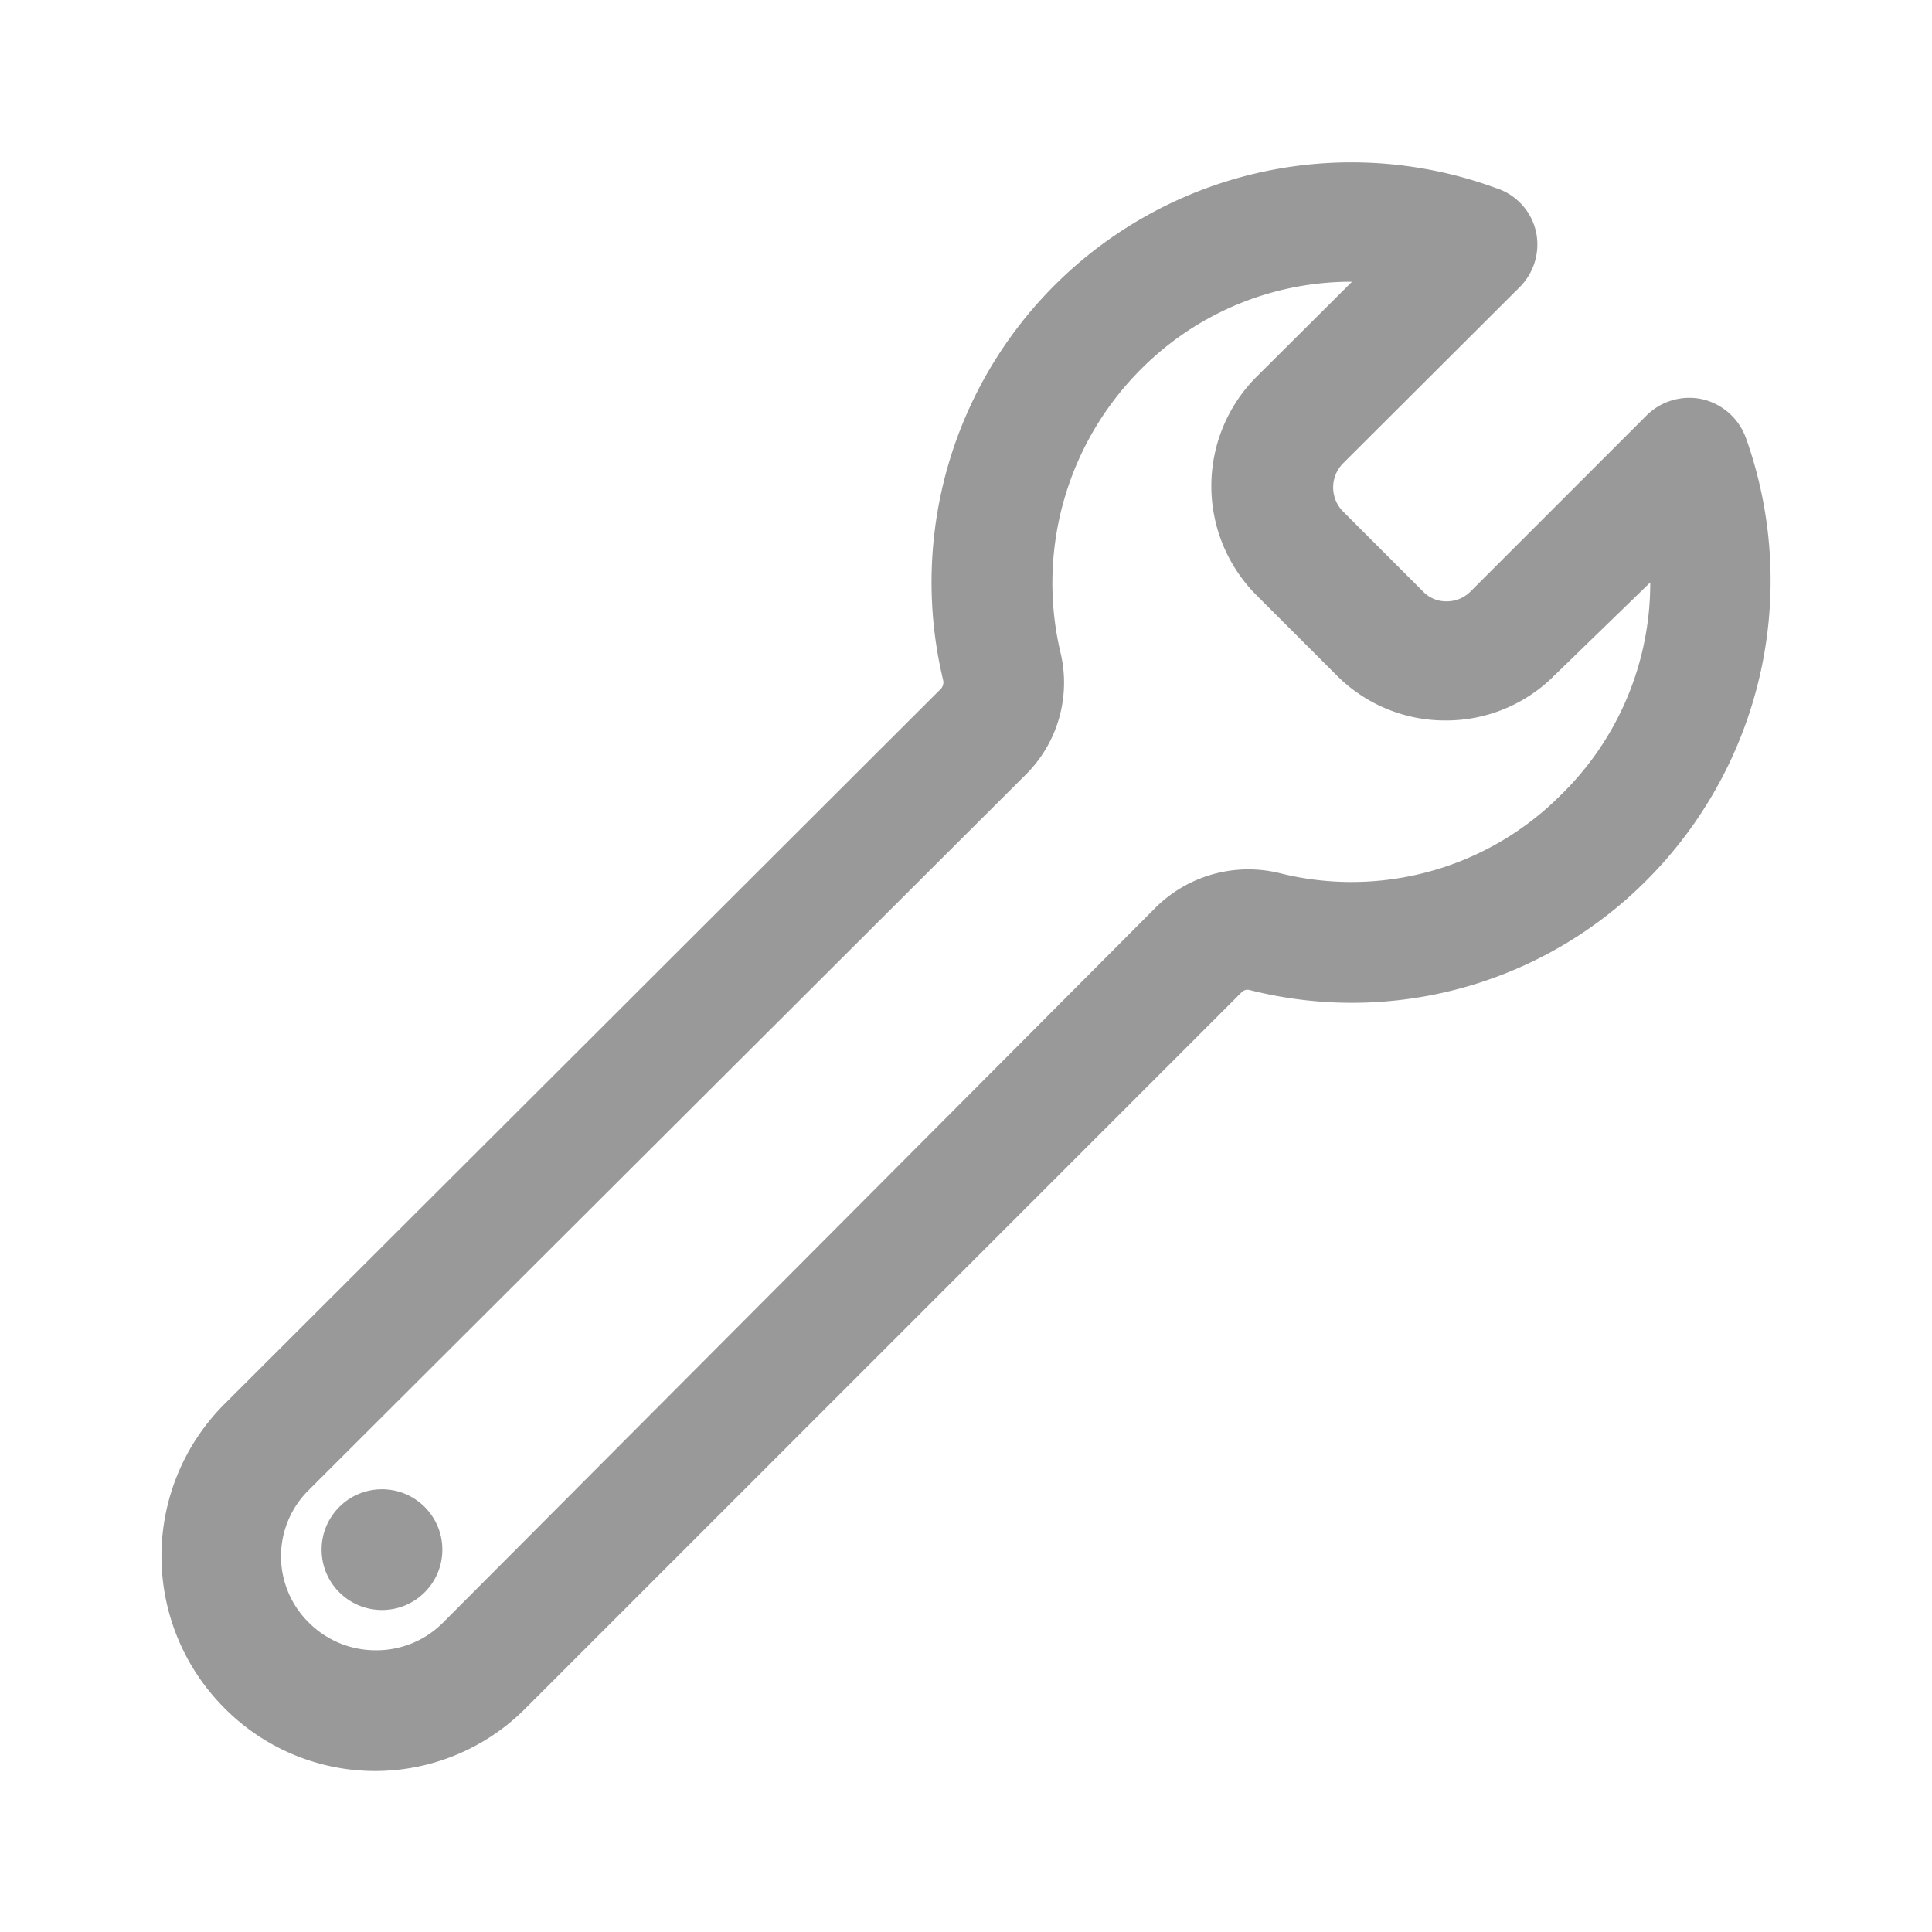 <svg xmlns="http://www.w3.org/2000/svg" viewBox="0 0 48 48"><defs><style>.cls-1{fill:none;}.cls-2{fill:#999;}</style></defs><title>Service_AfterSales_AfterSalesService_48px</title><g id="Square"><rect class="cls-1" width="48" height="48"/></g><g id="Icon"><path class="cls-2" d="M42.3,9.92a1.51,1.51,0,0,0-1.39.4l-4.39,4.39a.83.83,0,0,1-.58.23h0a.79.79,0,0,1-.58-.24l-2-2a.85.85,0,0,1,0-1.18l4.39-4.38a1.5,1.5,0,0,0,.41-1.39,1.48,1.48,0,0,0-1-1.08A10.43,10.43,0,0,0,23.43,16.89a.24.24,0,0,1-.06.23L5.56,34.9a5.34,5.34,0,0,0,0,7.52A5.27,5.27,0,0,0,9.3,44h0a5.27,5.27,0,0,0,3.76-1.56L30.84,24.66a.21.21,0,0,1,.22-.06,10.33,10.33,0,0,0,9.83-2.71,10.54,10.54,0,0,0,2.49-11A1.52,1.52,0,0,0,42.3,9.92Zm-3.52,9.83a7.34,7.34,0,0,1-7,1.94,3.27,3.27,0,0,0-3.06.85L11,40.32A2.33,2.33,0,0,1,9.31,41h0a2.34,2.34,0,0,1-1.64-.69,2.31,2.31,0,0,1,0-3.29L25.49,19.24a3.22,3.22,0,0,0,.85-3.06,7.51,7.51,0,0,1,2-7A7.36,7.36,0,0,1,33.54,7h.05L31.21,9.37a3.84,3.84,0,0,0,0,5.41l2,2a3.8,3.8,0,0,0,2.7,1.12h0a3.79,3.79,0,0,0,2.7-1.11L41,14.47A7.35,7.35,0,0,1,38.78,19.75Z"/><circle class="cls-2" cx="9.49" cy="38.5" r="1.5"/></g></svg>